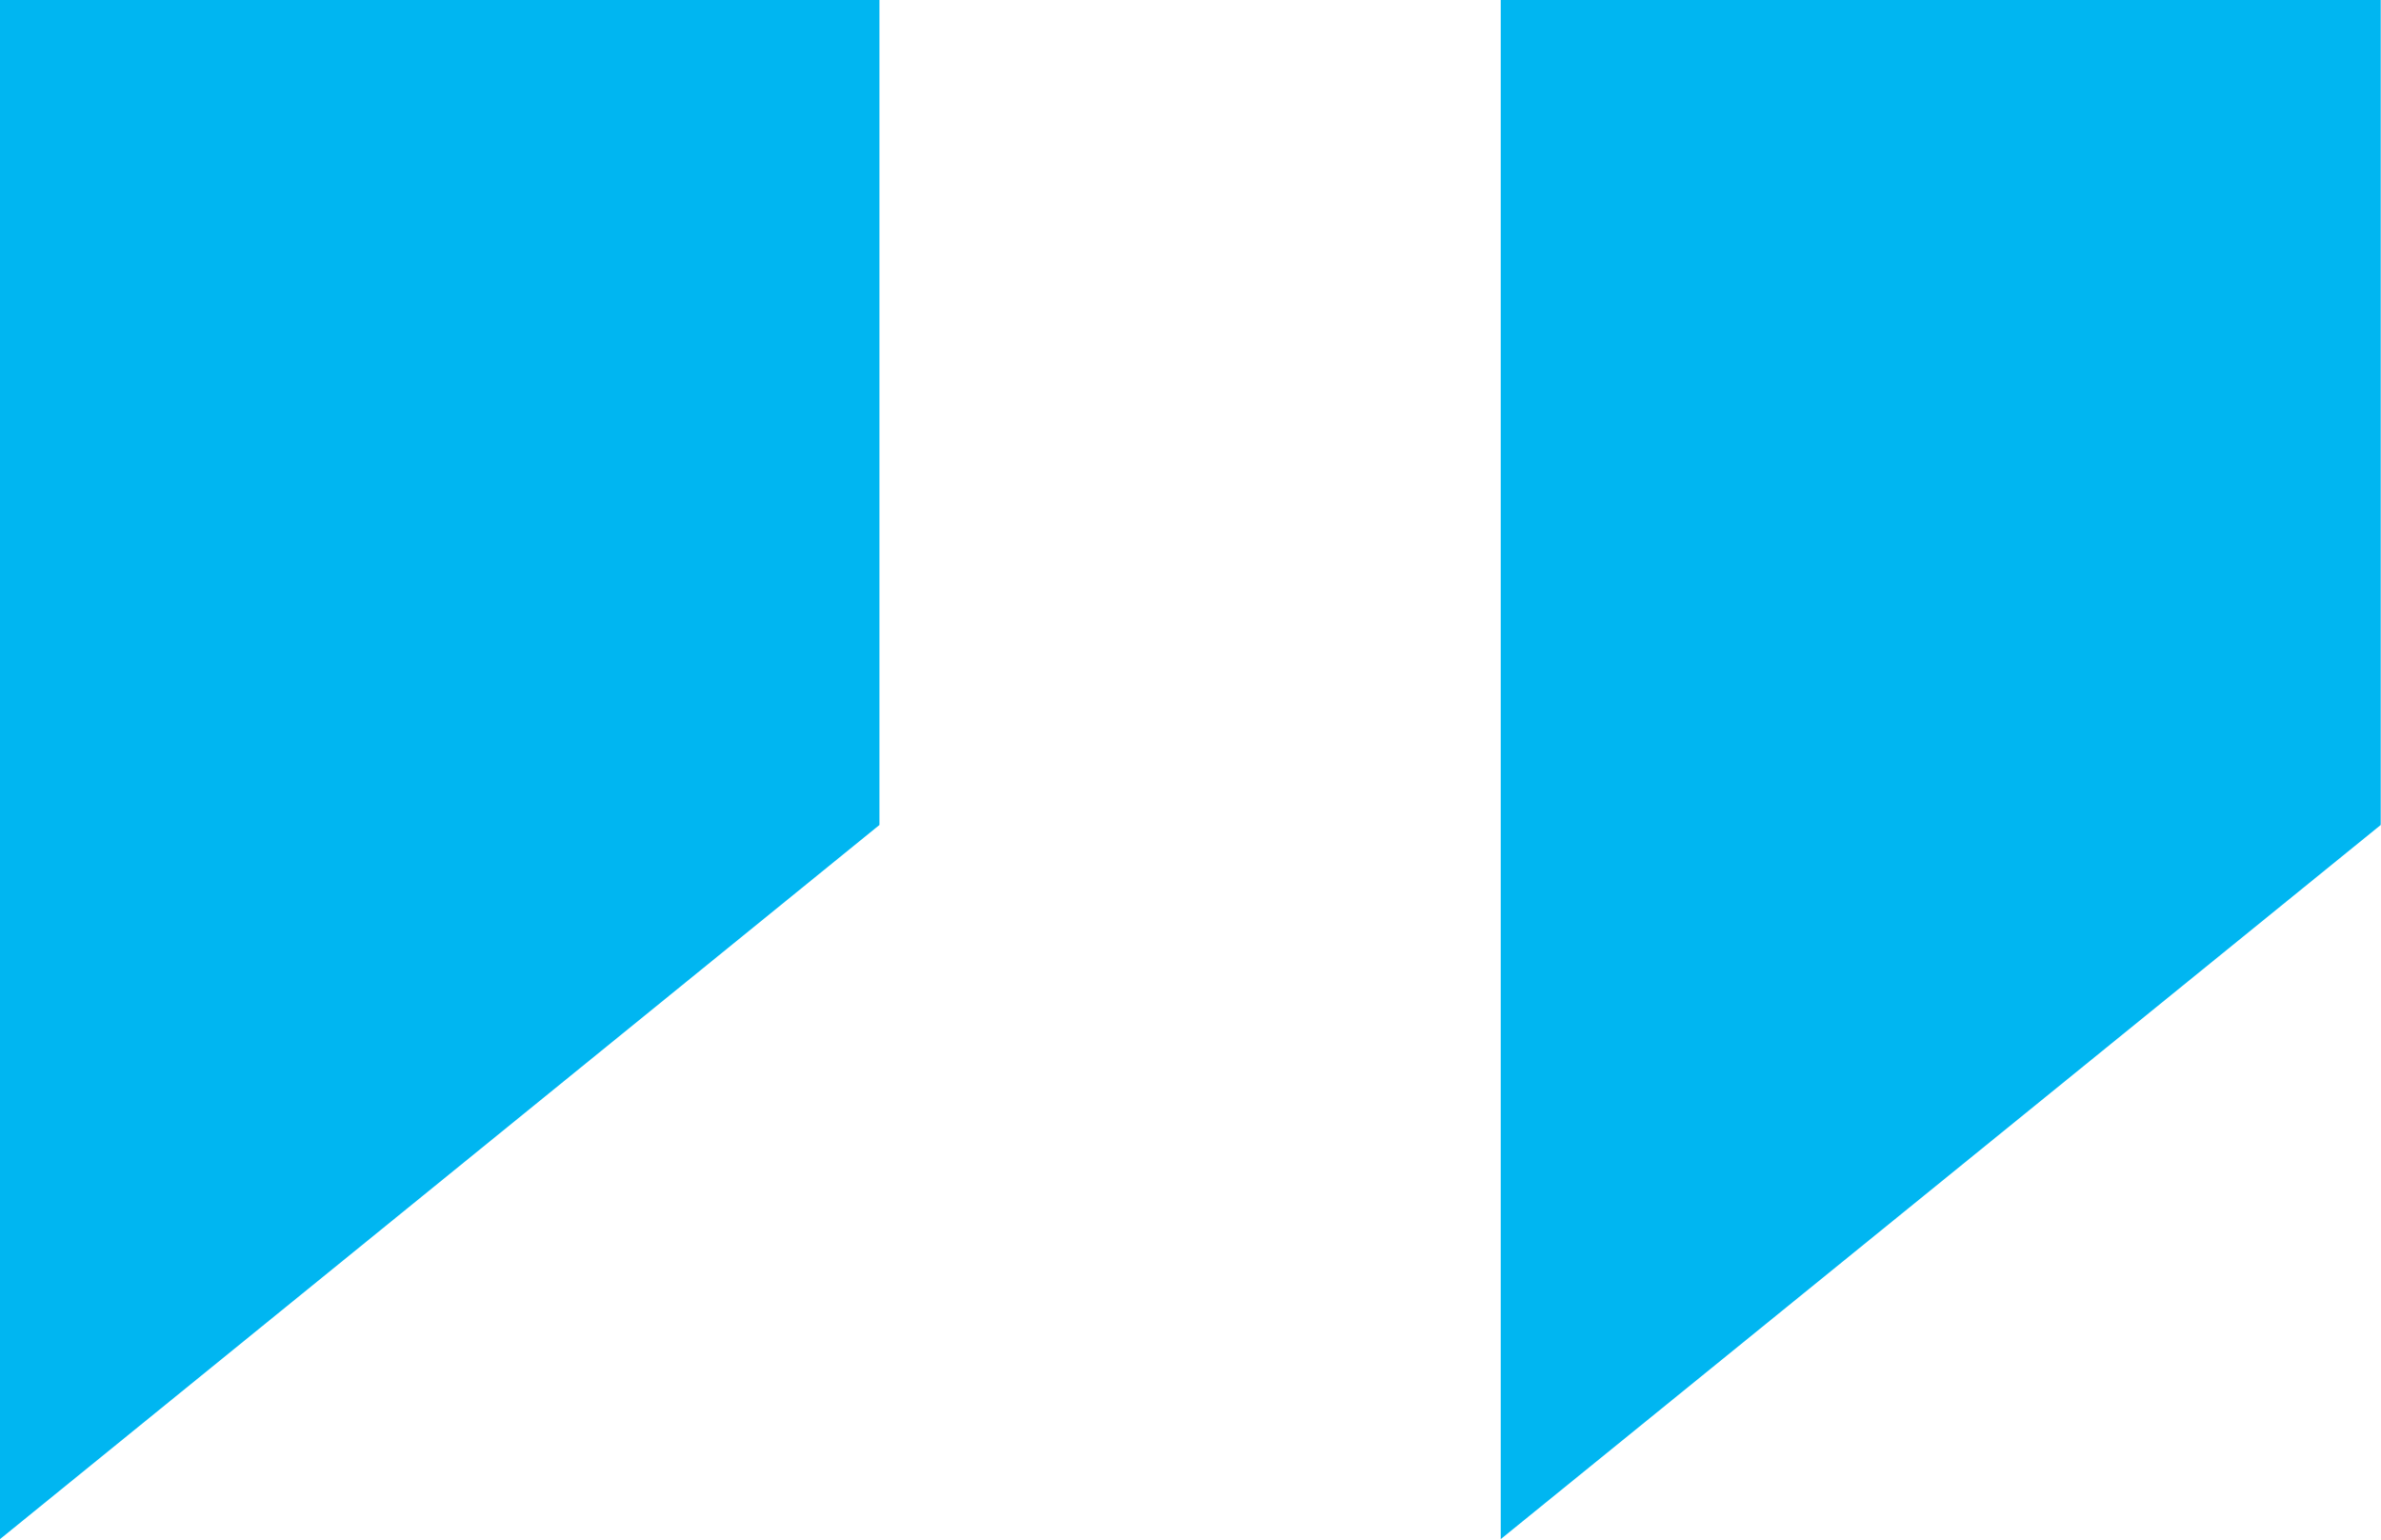 <svg id="Layer_1" data-name="Layer 1" xmlns="http://www.w3.org/2000/svg" viewBox="0 0 86.15 55.73"><defs><style>.cls-1{fill:#00b6f1;}</style></defs><title>close-quote</title><path class="cls-1" d="M346.18,436V380.31H378v29.85Zm54.3,0V380.31h31.84v29.85Z" transform="translate(-346.18 -380.31)"/></svg>